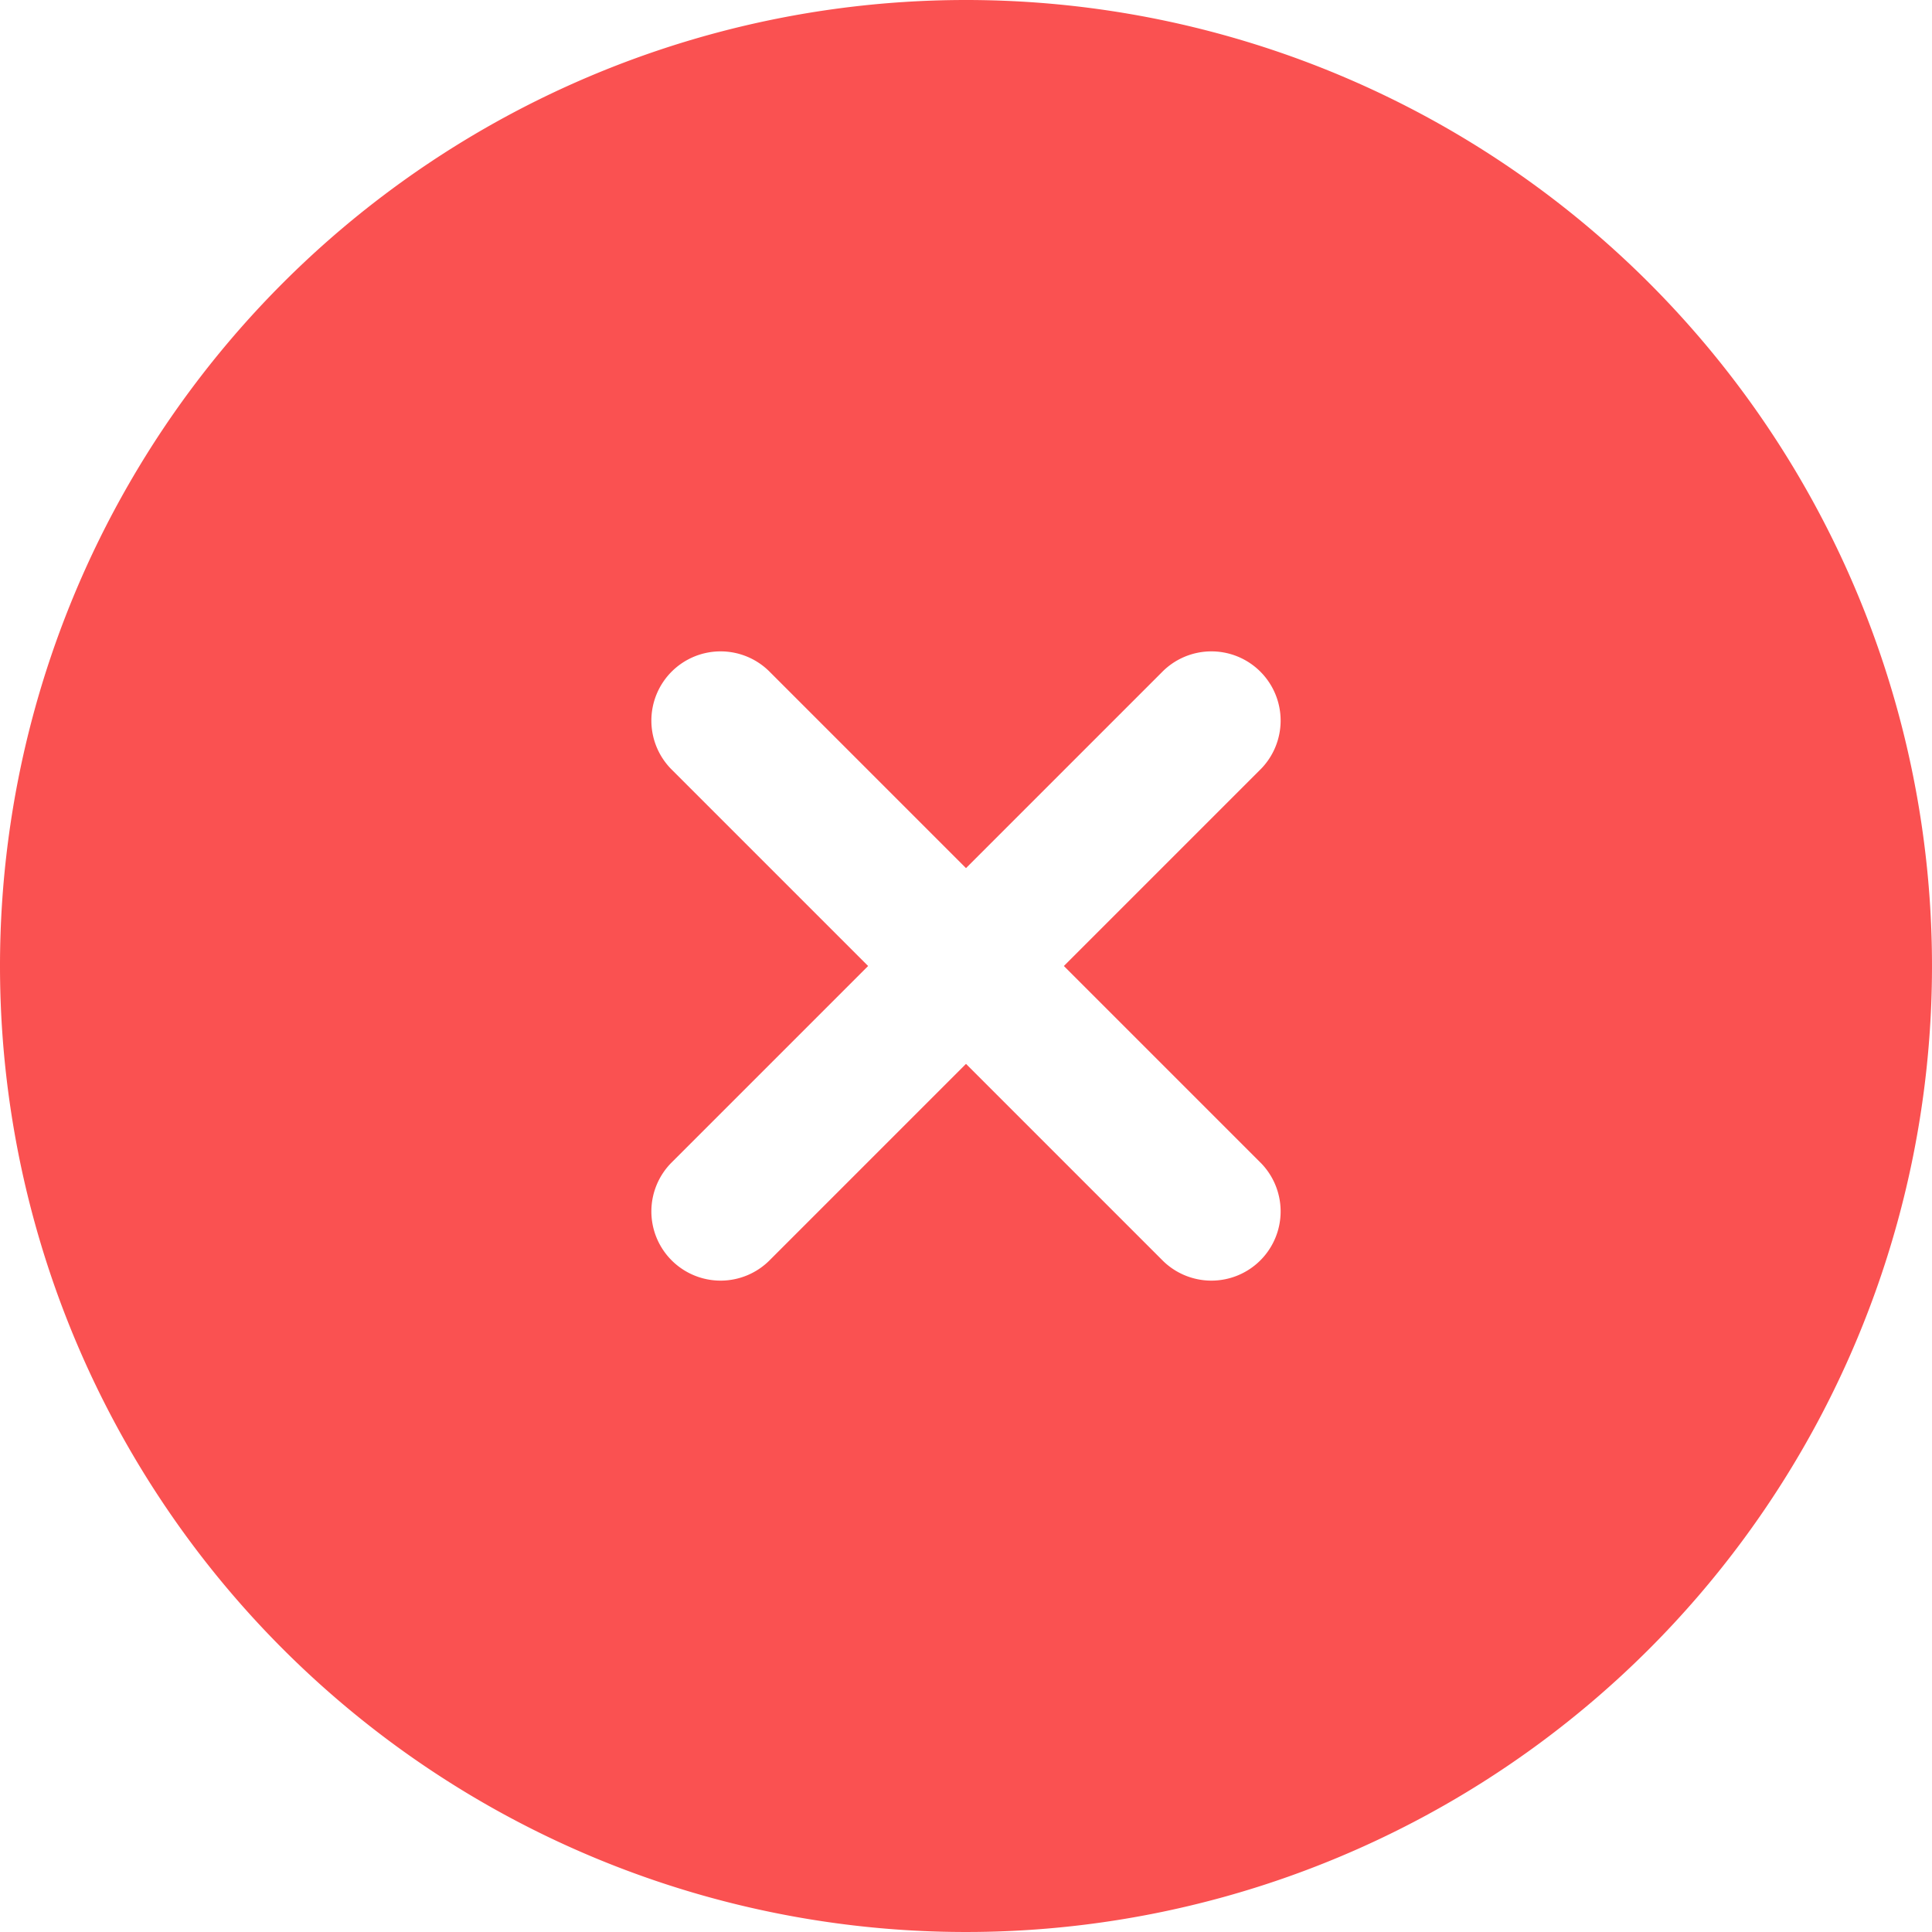 <svg xmlns="http://www.w3.org/2000/svg" width="140" height="140"><path data-name="路径 993" d="M70 0A70 70 0 1 1 0 70 70 70 0 0 1 70 0zM55.813 48.72a5.016 5.016 0 1 0-7.093 7.093L62.907 70 48.72 84.187a5.016 5.016 0 1 0 7.093 7.093L70 77.093 84.187 91.28a5.016 5.016 0 1 0 7.093-7.093L77.093 70 91.28 55.813a5.016 5.016 0 1 0-7.093-7.093L70 62.907z" fill="#fa5151"/></svg>